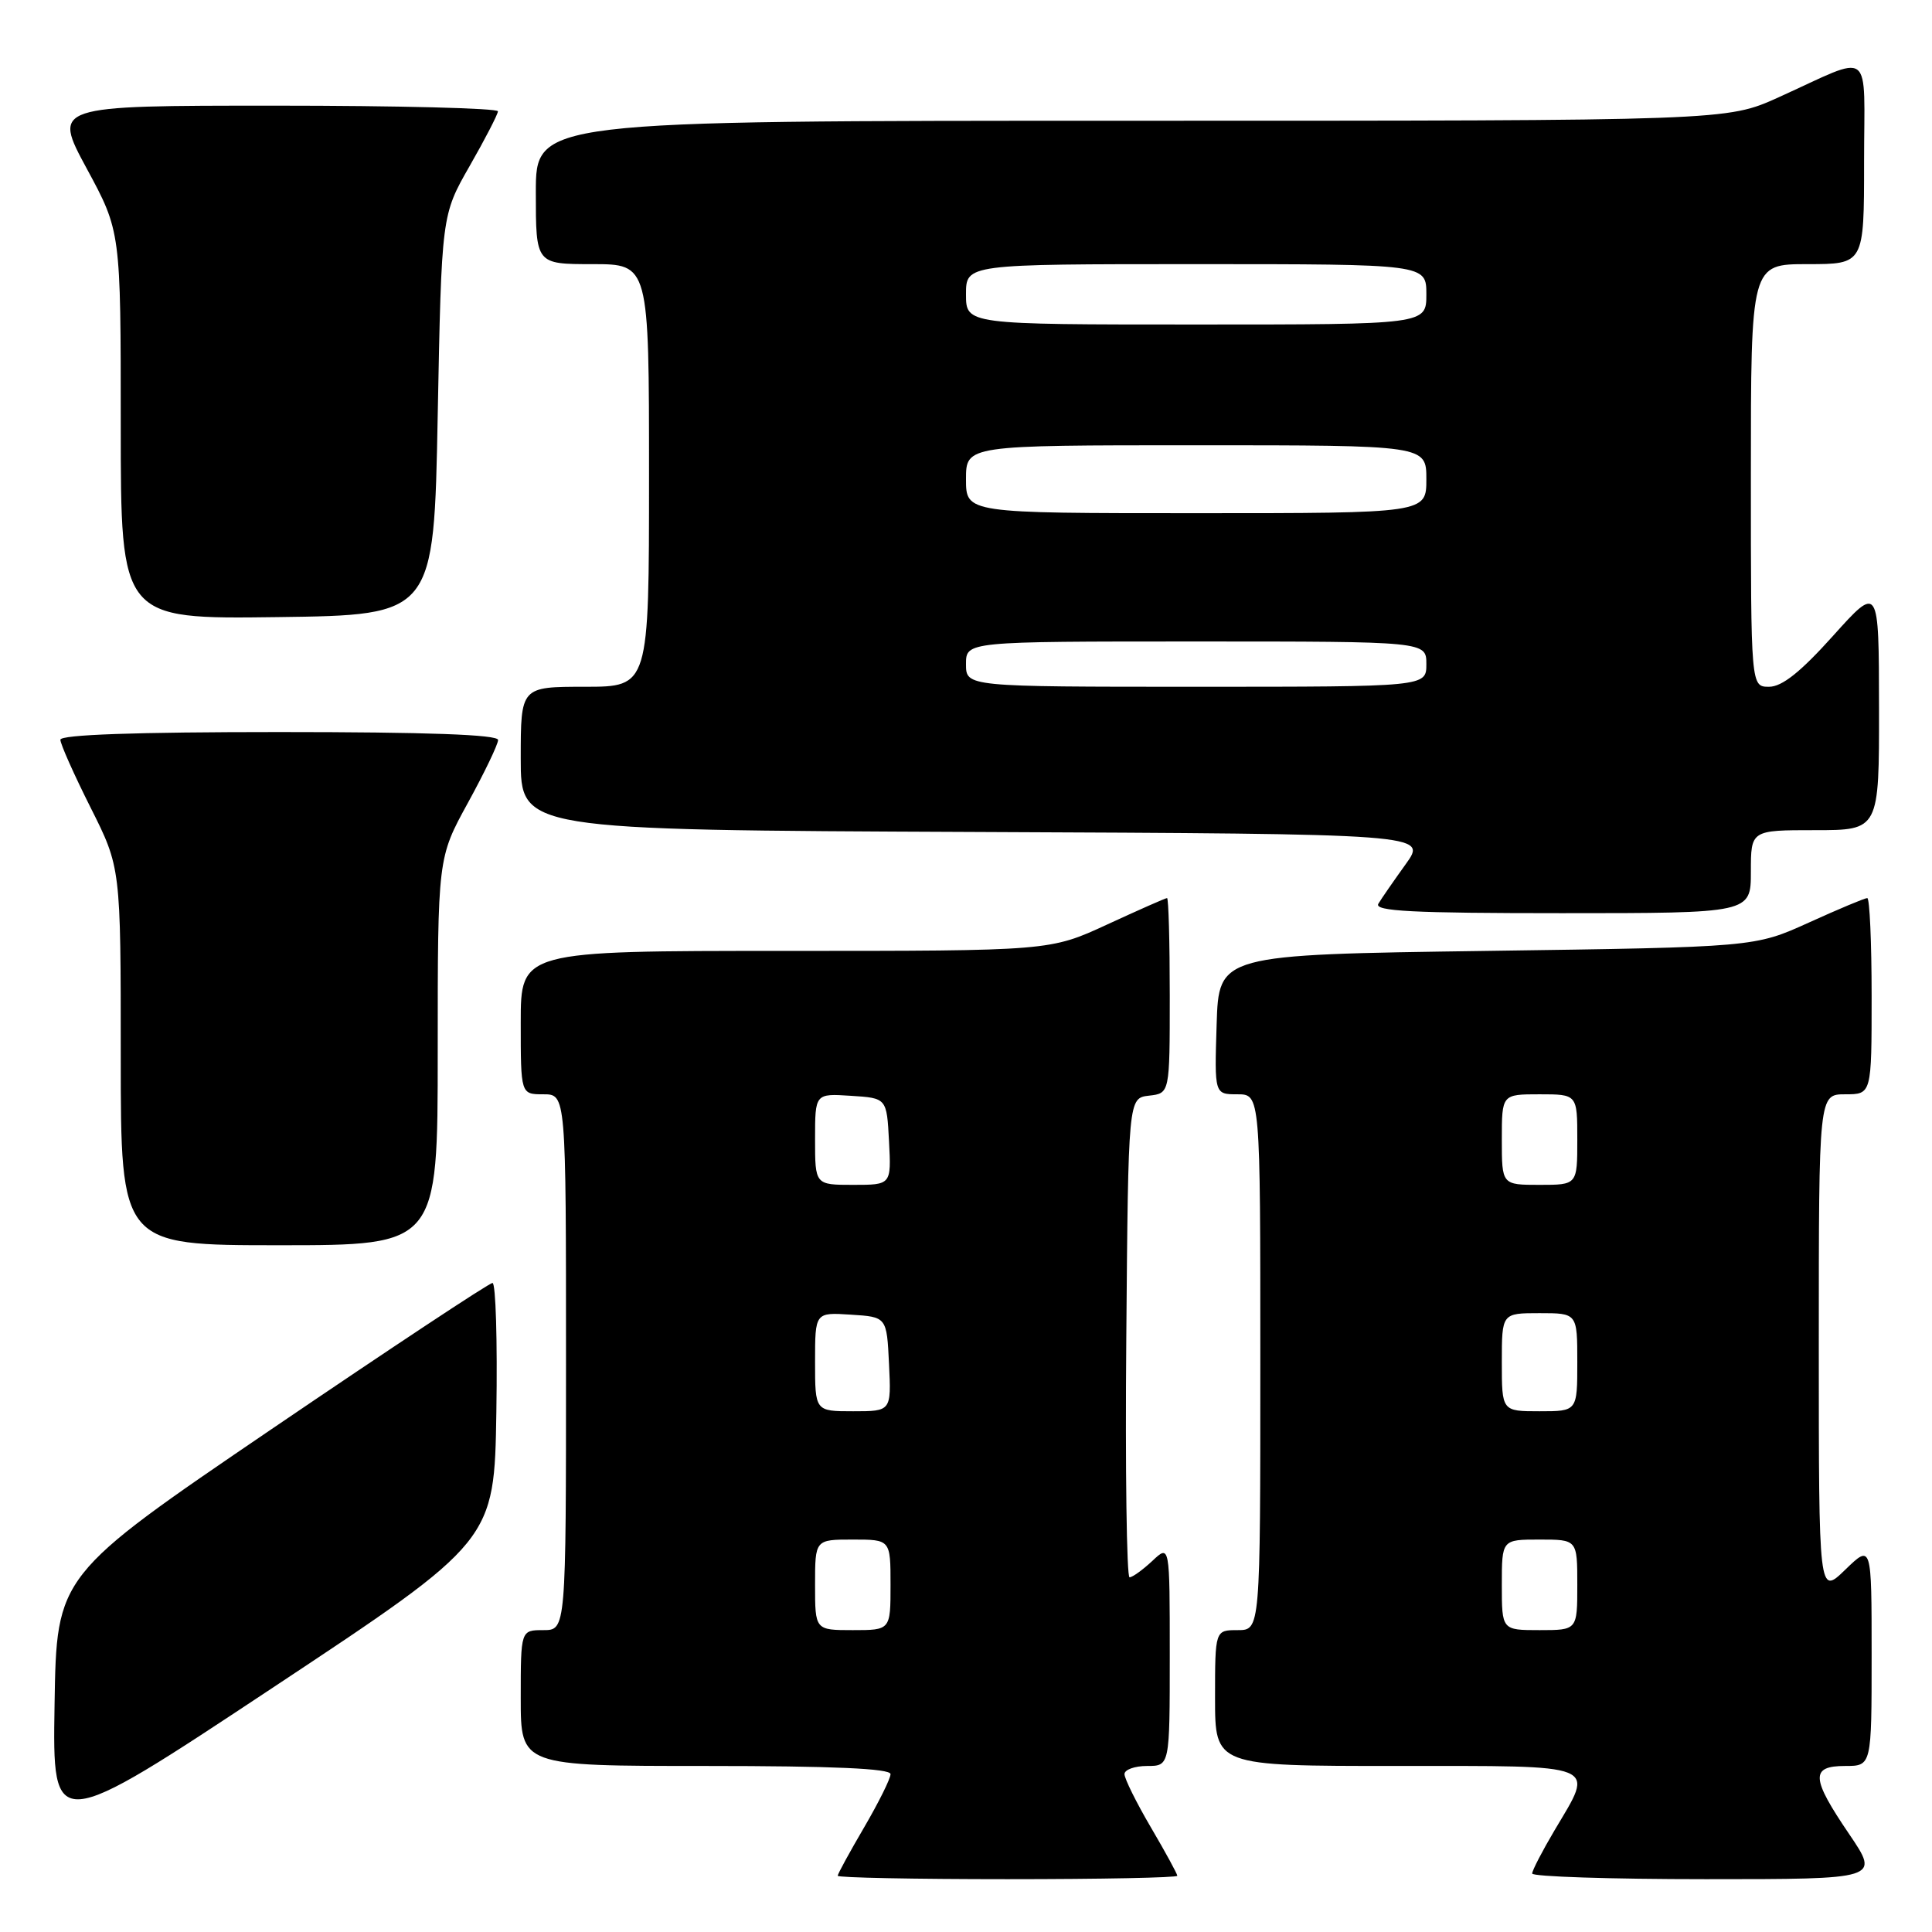 <?xml version="1.0" encoding="UTF-8" standalone="no"?>
<!DOCTYPE svg PUBLIC "-//W3C//DTD SVG 1.1//EN" "http://www.w3.org/Graphics/SVG/1.1/DTD/svg11.dtd" >
<svg xmlns="http://www.w3.org/2000/svg" xmlns:xlink="http://www.w3.org/1999/xlink" version="1.1" viewBox="0 0 256 256">
 <g >
 <path fill="currentColor"
d=" M 156.00 248.55 C 156.00 248.31 154.43 245.42 152.50 242.14 C 150.57 238.85 149.00 235.68 149.00 235.08 C 149.00 234.49 150.35 234.00 152.00 234.00 C 155.00 234.00 155.00 234.00 155.00 219.33 C 155.00 204.65 155.00 204.65 152.69 206.83 C 151.41 208.02 150.06 209.00 149.67 209.00 C 149.29 209.00 149.09 194.71 149.24 177.25 C 149.50 145.50 149.50 145.50 152.25 145.18 C 155.00 144.87 155.00 144.87 155.00 131.93 C 155.00 124.82 154.84 119.00 154.64 119.00 C 154.44 119.00 150.87 120.58 146.71 122.50 C 139.13 126.00 139.13 126.00 104.07 126.00 C 69.00 126.00 69.00 126.00 69.00 135.50 C 69.00 145.00 69.00 145.00 72.00 145.00 C 75.00 145.00 75.00 145.00 75.00 180.50 C 75.00 216.00 75.00 216.00 72.00 216.00 C 69.00 216.00 69.00 216.00 69.00 225.00 C 69.00 234.00 69.00 234.00 93.50 234.00 C 110.40 234.00 118.00 234.34 118.00 235.08 C 118.00 235.68 116.42 238.85 114.50 242.14 C 112.58 245.42 111.00 248.31 111.00 248.55 C 111.00 248.80 121.12 249.00 133.50 249.00 C 145.88 249.00 156.00 248.80 156.00 248.55 Z  M 245.04 243.05 C 239.96 235.58 239.87 234.00 244.50 234.00 C 248.00 234.00 248.00 234.00 248.00 219.30 C 248.00 204.61 248.00 204.61 244.50 208.00 C 241.00 211.39 241.00 211.39 241.00 178.20 C 241.00 145.00 241.00 145.00 244.50 145.00 C 248.00 145.00 248.00 145.00 248.00 132.00 C 248.00 124.85 247.74 119.00 247.42 119.00 C 247.10 119.00 243.61 120.46 239.67 122.25 C 232.50 125.50 232.50 125.50 197.00 126.00 C 161.50 126.50 161.50 126.50 161.21 135.75 C 160.92 145.00 160.92 145.00 163.96 145.00 C 167.00 145.00 167.00 145.00 167.00 180.50 C 167.00 216.00 167.00 216.00 164.00 216.00 C 161.00 216.00 161.00 216.00 161.00 225.00 C 161.00 234.00 161.00 234.00 185.00 234.00 C 212.38 234.00 211.30 233.56 206.00 242.50 C 204.37 245.25 203.03 247.84 203.02 248.25 C 203.01 248.66 213.37 249.00 226.04 249.00 C 249.07 249.00 249.07 249.00 245.04 243.05 Z  M 65.77 187.09 C 65.92 177.69 65.69 170.00 65.26 170.00 C 64.82 170.00 51.65 178.72 35.98 189.37 C 7.50 208.74 7.50 208.74 7.23 225.85 C 6.95 242.97 6.95 242.97 36.23 223.57 C 65.50 204.18 65.50 204.18 65.77 187.09 Z  M 58.00 139.34 C 58.00 113.67 58.00 113.67 62.00 106.38 C 64.20 102.37 66.00 98.62 66.00 98.05 C 66.00 97.34 56.54 97.00 37.00 97.00 C 17.91 97.00 8.00 97.35 8.00 98.02 C 8.00 98.58 9.80 102.62 12.00 107.00 C 16.00 114.96 16.00 114.96 16.00 139.98 C 16.00 165.00 16.00 165.00 37.00 165.00 C 58.00 165.00 58.00 165.00 58.00 139.34 Z  M 232.00 115.50 C 232.00 110.00 232.00 110.00 240.50 110.00 C 249.00 110.00 249.00 110.00 248.98 93.75 C 248.96 77.50 248.96 77.50 242.89 84.25 C 238.59 89.04 236.13 91.00 234.41 91.00 C 232.00 91.00 232.00 91.00 232.00 63.00 C 232.00 35.00 232.00 35.00 239.50 35.00 C 247.00 35.00 247.00 35.00 247.00 21.52 C 247.00 6.06 248.41 7.13 235.66 12.90 C 228.81 16.00 228.81 16.00 149.91 16.00 C 71.00 16.00 71.00 16.00 71.00 25.50 C 71.00 35.00 71.00 35.00 78.50 35.00 C 86.00 35.00 86.00 35.00 86.00 63.00 C 86.00 91.00 86.00 91.00 77.50 91.00 C 69.00 91.00 69.00 91.00 69.00 100.49 C 69.00 109.98 69.00 109.98 129.07 110.24 C 189.15 110.50 189.15 110.50 186.27 114.50 C 184.69 116.70 183.05 119.06 182.64 119.75 C 182.04 120.74 187.16 121.00 206.94 121.00 C 232.00 121.00 232.00 121.00 232.00 115.50 Z  M 58.00 55.00 C 58.51 28.50 58.51 28.50 62.23 22.00 C 64.28 18.42 65.96 15.16 65.98 14.75 C 65.99 14.34 52.72 14.00 36.49 14.00 C 6.99 14.00 6.99 14.00 11.49 22.33 C 16.00 30.66 16.00 30.66 16.00 56.35 C 16.00 82.04 16.00 82.04 36.75 81.77 C 57.50 81.50 57.50 81.50 58.00 55.00 Z  M 108.00 210.00 C 108.00 204.00 108.00 204.00 113.00 204.00 C 118.00 204.00 118.00 204.00 118.00 210.00 C 118.00 216.00 118.00 216.00 113.00 216.00 C 108.00 216.00 108.00 216.00 108.00 210.00 Z  M 108.00 180.45 C 108.00 173.89 108.00 173.89 112.75 174.20 C 117.50 174.50 117.50 174.50 117.80 180.75 C 118.10 187.00 118.10 187.00 113.05 187.00 C 108.00 187.00 108.00 187.00 108.00 180.45 Z  M 108.00 150.95 C 108.00 144.89 108.00 144.89 112.75 145.20 C 117.50 145.50 117.50 145.50 117.80 151.25 C 118.10 157.00 118.10 157.00 113.05 157.00 C 108.00 157.00 108.00 157.00 108.00 150.95 Z  M 199.00 210.00 C 199.00 204.00 199.00 204.00 204.00 204.00 C 209.00 204.00 209.00 204.00 209.00 210.00 C 209.00 216.00 209.00 216.00 204.00 216.00 C 199.00 216.00 199.00 216.00 199.00 210.00 Z  M 199.00 180.50 C 199.00 174.00 199.00 174.00 204.00 174.00 C 209.00 174.00 209.00 174.00 209.00 180.50 C 209.00 187.00 209.00 187.00 204.00 187.00 C 199.00 187.00 199.00 187.00 199.00 180.50 Z  M 199.00 151.00 C 199.00 145.00 199.00 145.00 204.00 145.00 C 209.00 145.00 209.00 145.00 209.00 151.00 C 209.00 157.00 209.00 157.00 204.00 157.00 C 199.00 157.00 199.00 157.00 199.00 151.00 Z  M 128.00 88.00 C 128.00 85.00 128.00 85.00 158.50 85.00 C 189.00 85.00 189.00 85.00 189.00 88.00 C 189.00 91.00 189.00 91.00 158.50 91.00 C 128.00 91.00 128.00 91.00 128.00 88.00 Z  M 128.00 63.50 C 128.00 59.00 128.00 59.00 158.50 59.00 C 189.00 59.00 189.00 59.00 189.00 63.50 C 189.00 68.00 189.00 68.00 158.50 68.00 C 128.00 68.00 128.00 68.00 128.00 63.50 Z  M 128.00 39.00 C 128.00 35.00 128.00 35.00 158.50 35.00 C 189.00 35.00 189.00 35.00 189.00 39.00 C 189.00 43.00 189.00 43.00 158.50 43.00 C 128.00 43.00 128.00 43.00 128.00 39.00 Z "/>
</g>
</svg>